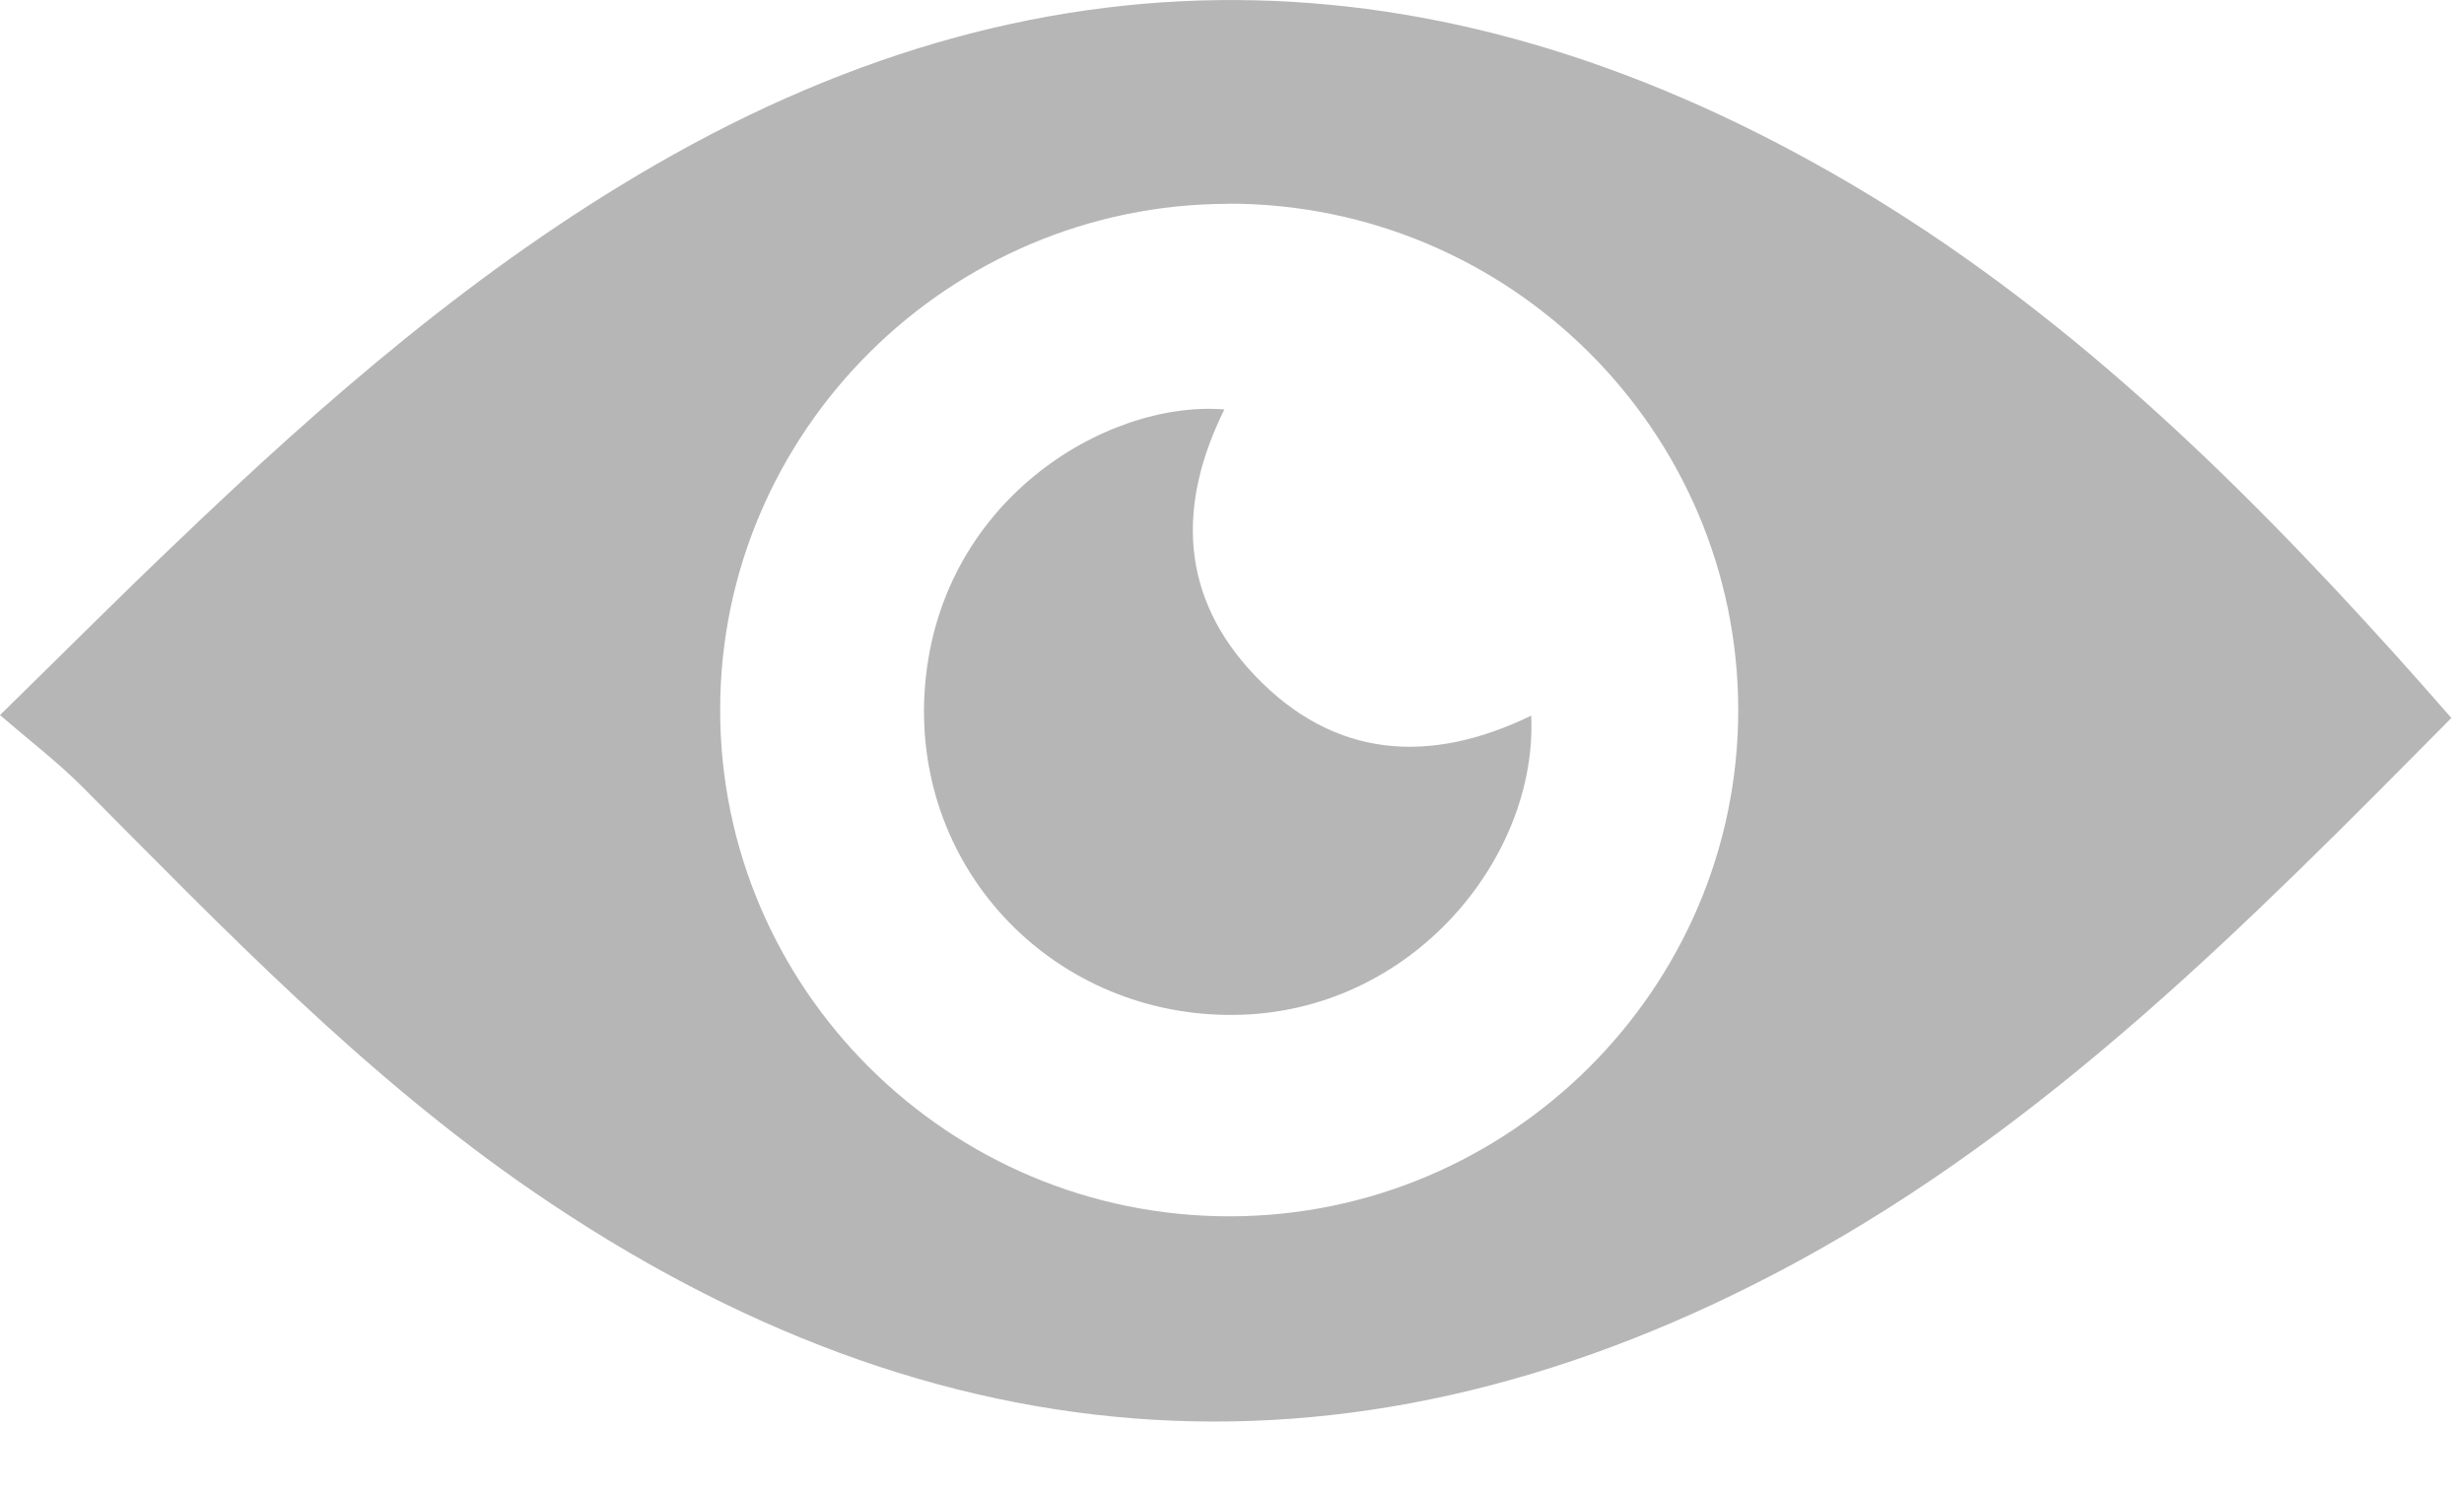 <svg width="33" height="20" viewBox="0 0 33 20" fill="none" xmlns="http://www.w3.org/2000/svg">
<path d="M0 9.578C0.868 8.728 1.615 7.979 2.383 7.249C4.35 5.364 6.4 3.58 8.775 2.209C14.146 -0.894 19.48 -0.647 24.756 2.445C27.588 4.104 29.912 6.364 32.091 8.781C32.337 9.053 32.577 9.328 32.831 9.617C30.124 12.351 27.449 15.07 24.047 16.913C18.222 20.069 12.564 19.686 7.131 15.953C4.888 14.413 3.01 12.456 1.102 10.538C0.776 10.211 0.402 9.925 0.003 9.581L0 9.578ZM16.45 2.73C12.706 2.736 9.648 5.778 9.645 9.503C9.642 13.247 12.711 16.297 16.475 16.292C20.22 16.286 23.277 13.241 23.28 9.517C23.28 5.772 20.217 2.725 16.447 2.728L16.45 2.73Z" fill="#B6B6B6"/>
<path d="M16.397 5.486C15.764 6.763 15.8 7.993 16.808 9.05C17.87 10.163 19.148 10.244 20.507 9.586C20.596 11.476 18.922 13.558 16.551 13.594C14.149 13.63 12.243 11.687 12.382 9.283C12.533 6.727 14.801 5.359 16.395 5.484L16.397 5.486Z" fill="#B6B6B6"/>
</svg>
